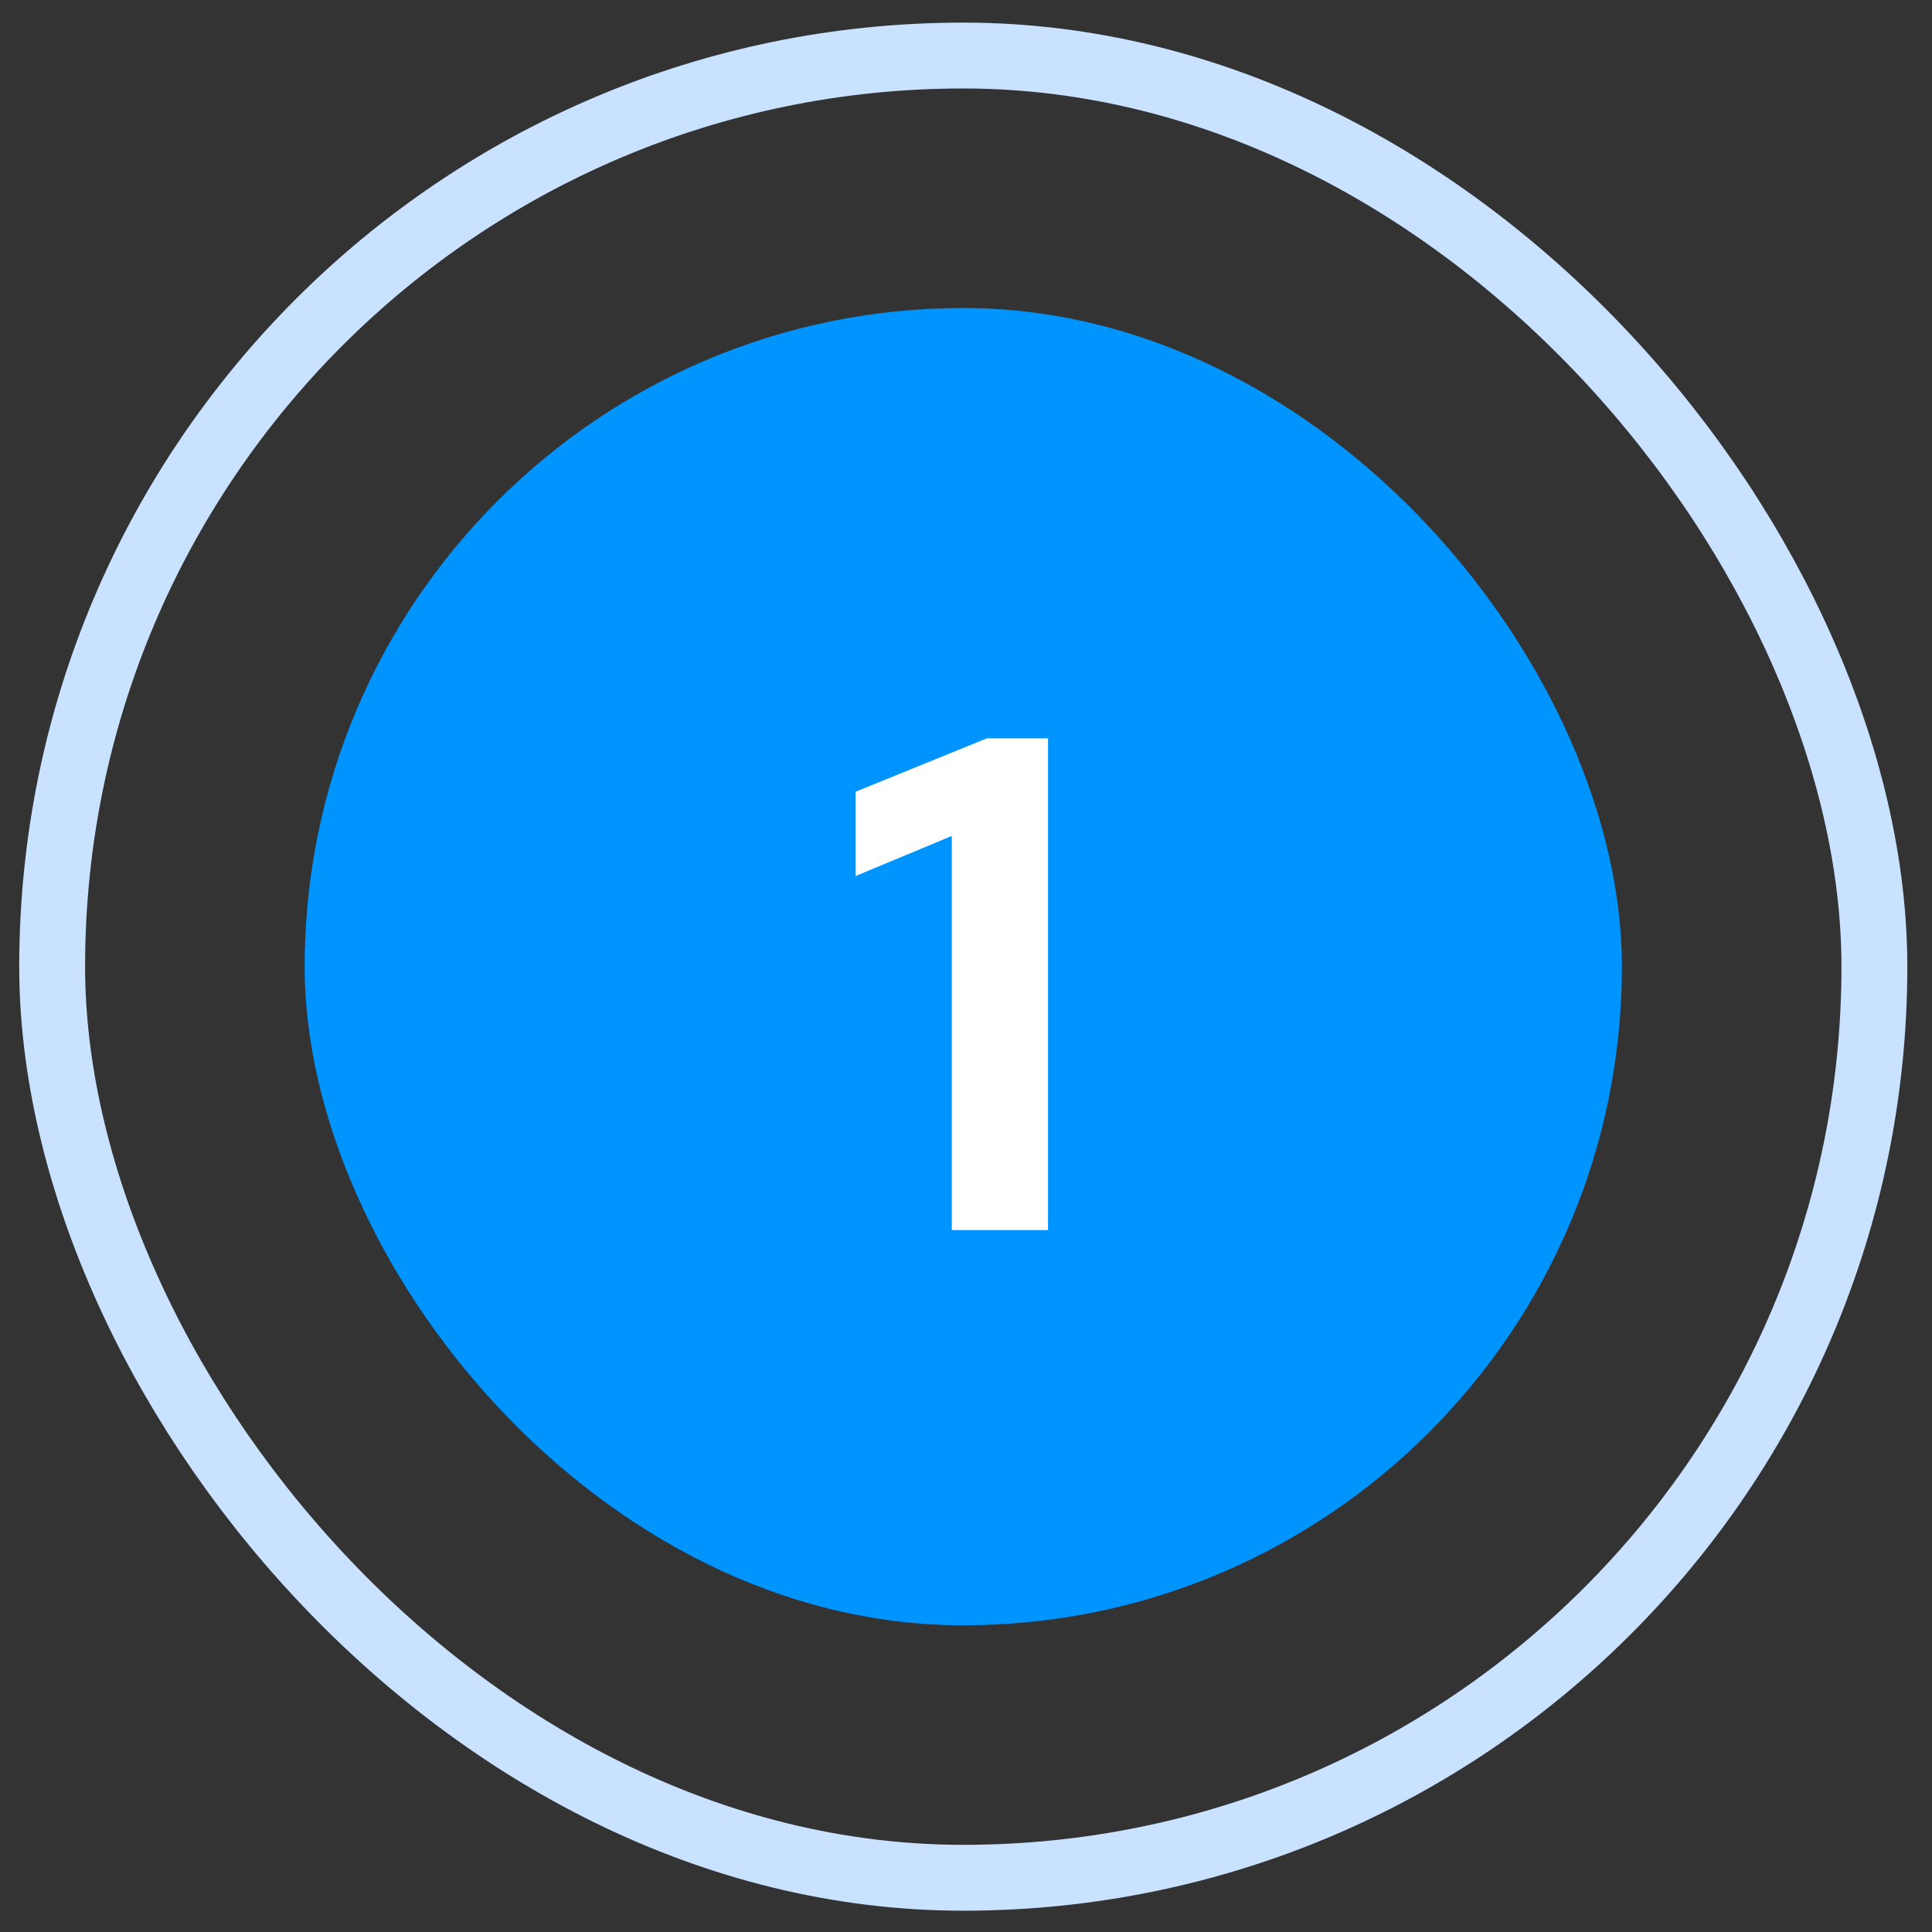<svg xmlns="http://www.w3.org/2000/svg" width="44" height="44" viewBox="0 0 44 44" fill="none"><rect x="0" y="0" width="44" height="44" fill="#333333" stroke="none"/><rect x="1.188" y="1.265" width="41.5" height="41.5" rx="20.75" stroke="#C9E2FF" stroke-width="1.5"></rect><rect x="6.938" y="7.015" width="30" height="30" rx="15" fill="#0094FF"></rect><path d="M21.676 28.015V19.039L19.484 19.951V18.031L22.476 16.815H23.868V28.015H21.676Z" fill="white"></path></svg>
